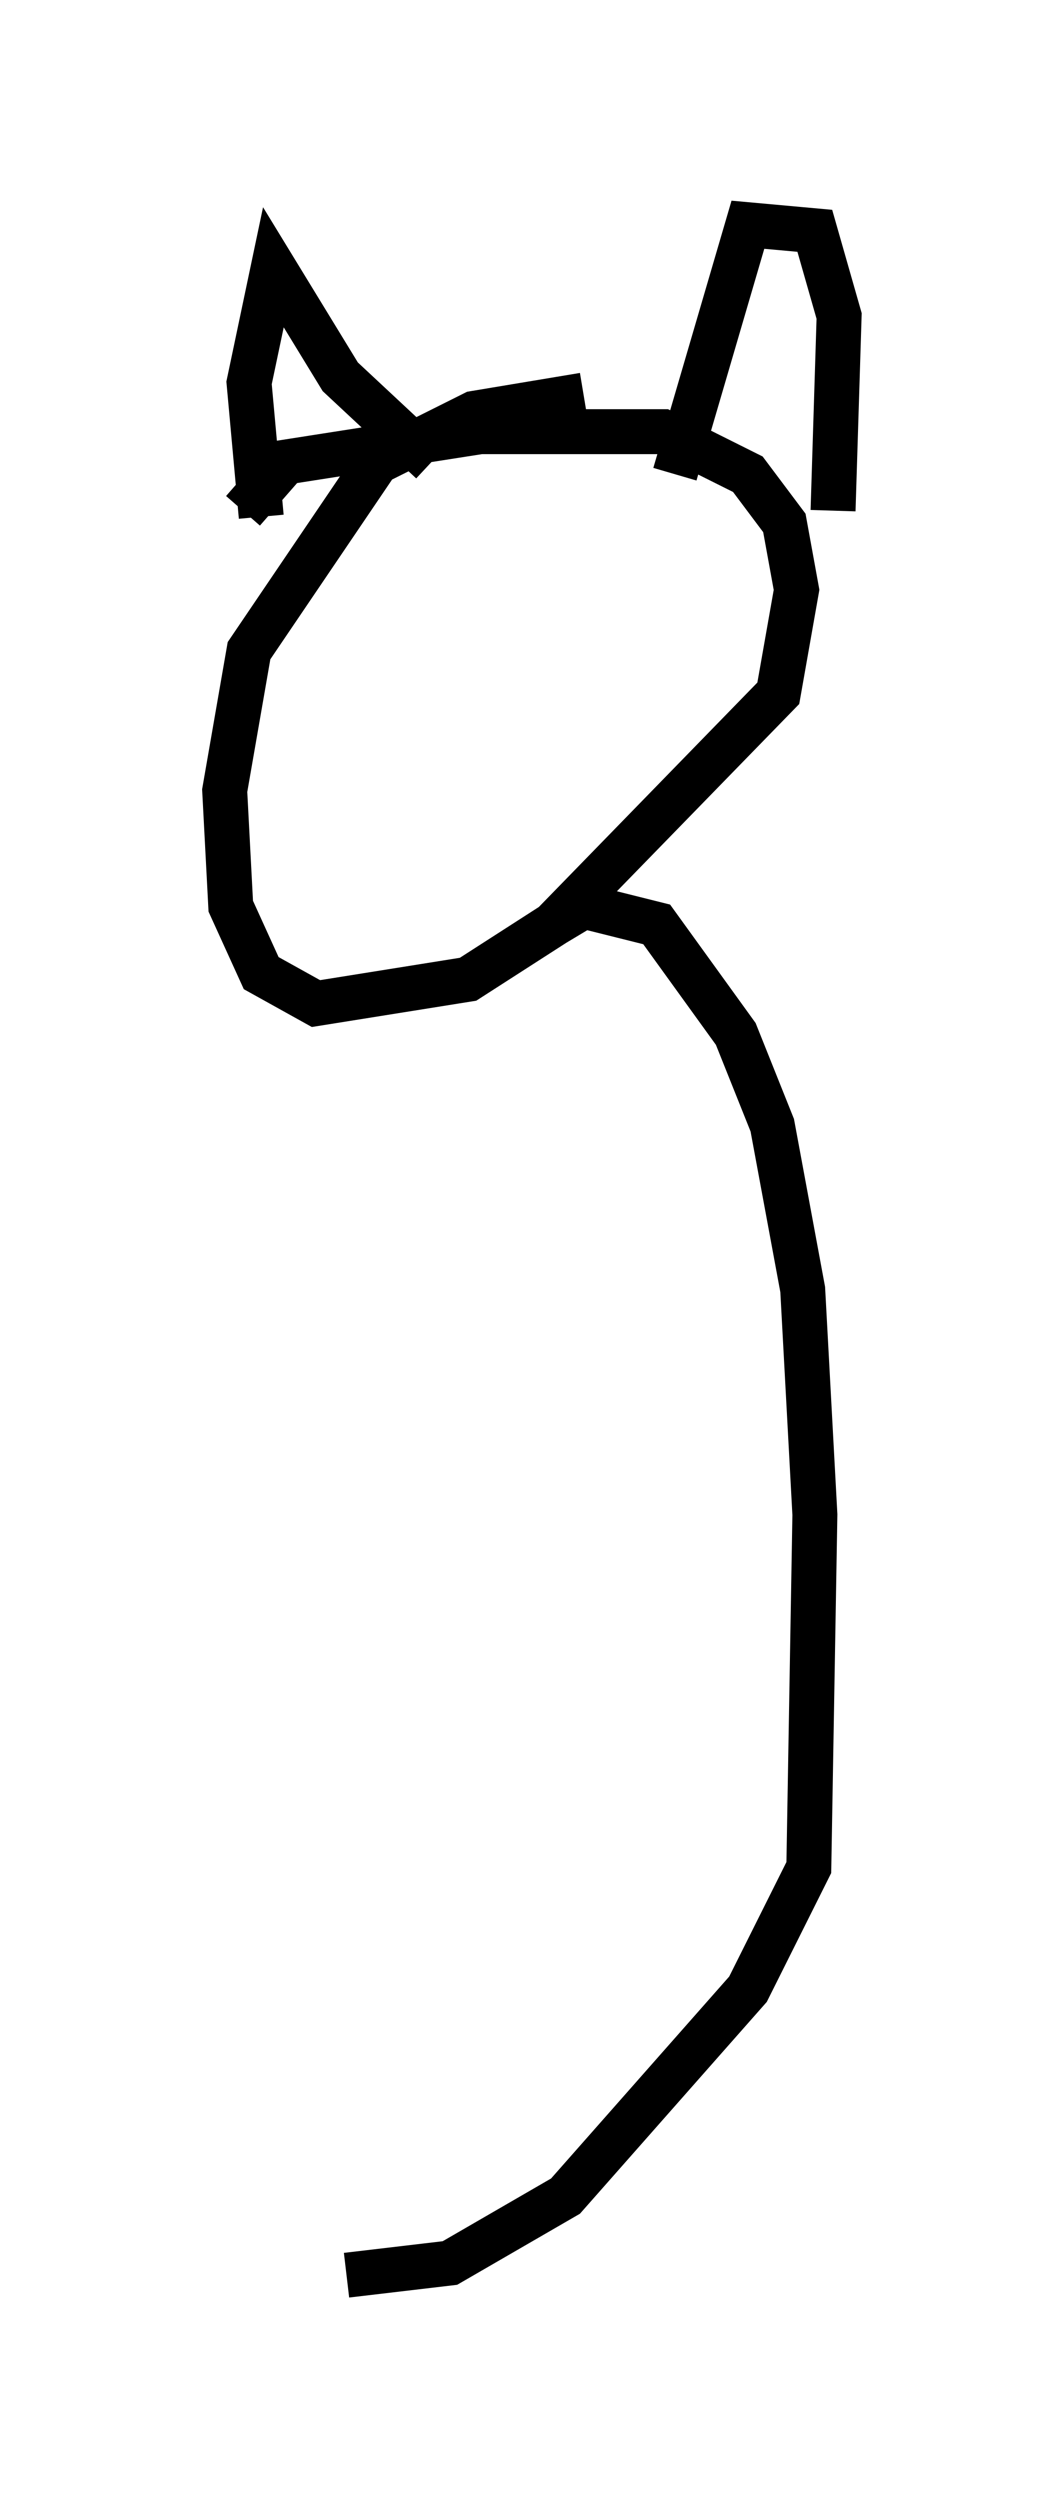 <?xml version="1.0" encoding="utf-8" ?>
<svg baseProfile="full" height="55.602" version="1.1" width="23.667" xmlns="http://www.w3.org/2000/svg" xmlns:ev="http://www.w3.org/2001/xml-events" xmlns:xlink="http://www.w3.org/1999/xlink"><defs /><rect fill="white" height="55.602" width="23.667" x="0" y="0" /><path d="M6.488, 12.984 m-1.083, -1.624 l0.947, -1.083 4.33, -0.677 l4.059, 0.0 1.894, 0.947 l0.812, 1.083 0.271, 1.488 l-0.406, 2.3 -5.007, 5.142 l-1.894, 1.218 -3.383, 0.541 l-1.218, -0.677 -0.677, -1.488 l-0.135, -2.571 0.541, -3.112 l2.842, -4.195 2.165, -1.083 l2.436, -0.406 m2.03, 1.759 l1.624, -5.548 1.488, 0.135 l0.541, 1.894 -0.135, 4.33 m-8.931, -1.083 l-2.03, -1.894 -1.488, -2.436 l-0.541, 2.571 0.271, 2.977 m6.495, 9.066 l0.677, -0.406 1.624, 0.406 l1.759, 2.436 0.812, 2.03 l0.677, 3.654 0.271, 5.007 l-0.135, 7.848 -1.353, 2.706 l-4.059, 4.601 -2.571, 1.488 l-2.3, 0.271 " fill="none" stroke="black" stroke-width="1" /></svg>